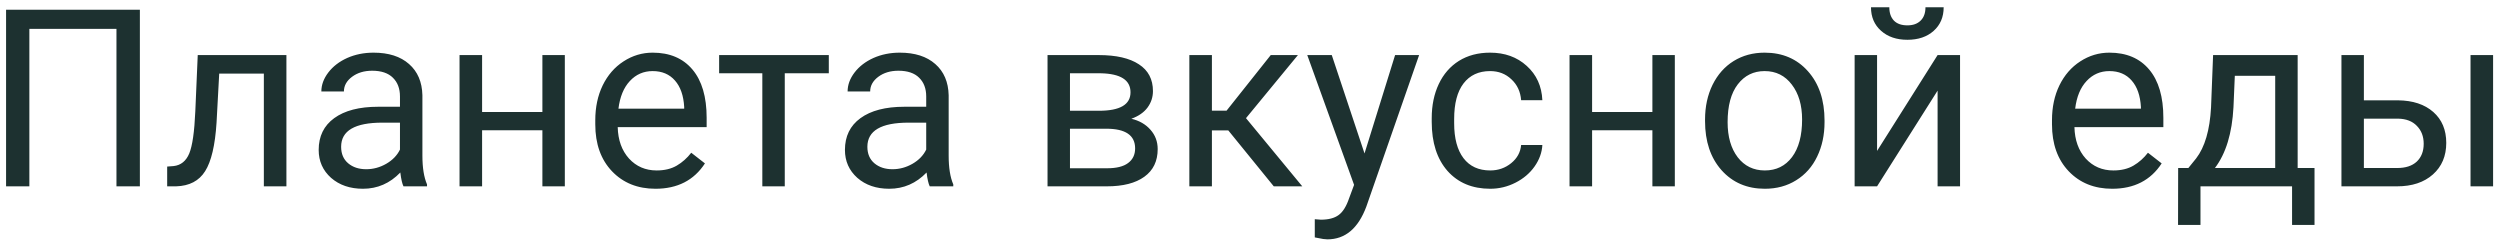 <svg width="161" height="16" viewBox="0 0 161 16" fill="none" xmlns="http://www.w3.org/2000/svg">
<path d="M9.008 12H7.5V1.859H1.891V12H0.391V0.625H9.008V12ZM18.445 3.547V12H16.992V4.742H14.117L13.945 7.906C13.852 9.359 13.607 10.398 13.211 11.023C12.82 11.648 12.198 11.974 11.344 12H10.766V10.727L11.18 10.695C11.648 10.643 11.984 10.372 12.188 9.883C12.391 9.393 12.521 8.487 12.578 7.164L12.734 3.547H18.445ZM25.984 12C25.901 11.833 25.833 11.537 25.781 11.109C25.109 11.807 24.307 12.156 23.375 12.156C22.542 12.156 21.857 11.922 21.32 11.453C20.789 10.979 20.523 10.38 20.523 9.656C20.523 8.776 20.857 8.094 21.523 7.609C22.195 7.12 23.138 6.875 24.352 6.875H25.758V6.211C25.758 5.706 25.607 5.305 25.305 5.008C25.003 4.706 24.557 4.555 23.969 4.555C23.453 4.555 23.021 4.685 22.672 4.945C22.323 5.206 22.148 5.521 22.148 5.891H20.695C20.695 5.469 20.844 5.062 21.141 4.672C21.443 4.276 21.849 3.964 22.359 3.734C22.875 3.505 23.44 3.391 24.055 3.391C25.029 3.391 25.792 3.635 26.344 4.125C26.896 4.609 27.182 5.279 27.203 6.133V10.023C27.203 10.8 27.302 11.417 27.5 11.875V12H25.984ZM23.586 10.898C24.039 10.898 24.469 10.781 24.875 10.547C25.281 10.312 25.576 10.008 25.758 9.633V7.898H24.625C22.854 7.898 21.969 8.417 21.969 9.453C21.969 9.906 22.12 10.26 22.422 10.516C22.724 10.771 23.112 10.898 23.586 10.898ZM36.375 12H34.93V8.391H31.047V12H29.594V3.547H31.047V7.211H34.93V3.547H36.375V12ZM42.211 12.156C41.065 12.156 40.133 11.781 39.414 11.031C38.695 10.276 38.336 9.268 38.336 8.008V7.742C38.336 6.904 38.495 6.156 38.812 5.5C39.135 4.839 39.583 4.323 40.156 3.953C40.734 3.578 41.359 3.391 42.031 3.391C43.13 3.391 43.984 3.753 44.594 4.477C45.203 5.201 45.508 6.237 45.508 7.586V8.188H39.781C39.802 9.021 40.044 9.695 40.508 10.211C40.977 10.721 41.57 10.977 42.289 10.977C42.8 10.977 43.232 10.872 43.586 10.664C43.94 10.456 44.25 10.18 44.516 9.836L45.398 10.523C44.69 11.612 43.628 12.156 42.211 12.156ZM42.031 4.578C41.448 4.578 40.958 4.792 40.562 5.219C40.167 5.641 39.922 6.234 39.828 7H44.062V6.891C44.021 6.156 43.823 5.589 43.469 5.188C43.115 4.781 42.635 4.578 42.031 4.578ZM53.375 4.719H50.539V12H49.094V4.719H46.312V3.547H53.375V4.719ZM59.875 12C59.792 11.833 59.724 11.537 59.672 11.109C59 11.807 58.198 12.156 57.266 12.156C56.432 12.156 55.747 11.922 55.211 11.453C54.68 10.979 54.414 10.38 54.414 9.656C54.414 8.776 54.747 8.094 55.414 7.609C56.086 7.12 57.029 6.875 58.242 6.875H59.648V6.211C59.648 5.706 59.497 5.305 59.195 5.008C58.893 4.706 58.448 4.555 57.859 4.555C57.344 4.555 56.911 4.685 56.562 4.945C56.214 5.206 56.039 5.521 56.039 5.891H54.586C54.586 5.469 54.734 5.062 55.031 4.672C55.333 4.276 55.74 3.964 56.25 3.734C56.766 3.505 57.331 3.391 57.945 3.391C58.919 3.391 59.682 3.635 60.234 4.125C60.786 4.609 61.073 5.279 61.094 6.133V10.023C61.094 10.8 61.193 11.417 61.391 11.875V12H59.875ZM57.477 10.898C57.93 10.898 58.359 10.781 58.766 10.547C59.172 10.312 59.466 10.008 59.648 9.633V7.898H58.516C56.745 7.898 55.859 8.417 55.859 9.453C55.859 9.906 56.01 10.26 56.312 10.516C56.615 10.771 57.003 10.898 57.477 10.898ZM67.461 12V3.547H70.758C71.883 3.547 72.745 3.745 73.344 4.141C73.948 4.531 74.25 5.107 74.25 5.867C74.25 6.258 74.133 6.612 73.898 6.93C73.664 7.242 73.318 7.482 72.859 7.648C73.37 7.768 73.779 8.003 74.086 8.352C74.398 8.701 74.555 9.117 74.555 9.602C74.555 10.378 74.268 10.971 73.695 11.383C73.128 11.794 72.323 12 71.281 12H67.461ZM68.906 8.289V10.836H71.297C71.901 10.836 72.352 10.724 72.648 10.5C72.951 10.276 73.102 9.961 73.102 9.555C73.102 8.711 72.482 8.289 71.242 8.289H68.906ZM68.906 7.133H70.773C72.128 7.133 72.805 6.737 72.805 5.945C72.805 5.154 72.164 4.745 70.883 4.719H68.906V7.133ZM79.102 8.398H78.047V12H76.594V3.547H78.047V7.125H78.992L81.836 3.547H83.586L80.242 7.609L83.867 12H82.031L79.102 8.398ZM87.875 9.883L89.844 3.547H91.391L87.992 13.305C87.466 14.711 86.63 15.414 85.484 15.414L85.211 15.391L84.672 15.289V14.117L85.062 14.148C85.552 14.148 85.932 14.05 86.203 13.852C86.479 13.654 86.706 13.292 86.883 12.766L87.203 11.906L84.188 3.547H85.766L87.875 9.883ZM95.969 10.977C96.484 10.977 96.935 10.82 97.32 10.508C97.706 10.195 97.919 9.805 97.961 9.336H99.328C99.302 9.82 99.135 10.281 98.828 10.719C98.521 11.156 98.109 11.505 97.594 11.766C97.083 12.026 96.542 12.156 95.969 12.156C94.818 12.156 93.901 11.773 93.219 11.008C92.542 10.237 92.203 9.185 92.203 7.852V7.609C92.203 6.786 92.354 6.055 92.656 5.414C92.958 4.773 93.391 4.276 93.953 3.922C94.521 3.568 95.19 3.391 95.961 3.391C96.909 3.391 97.695 3.674 98.32 4.242C98.951 4.81 99.287 5.547 99.328 6.453H97.961C97.919 5.906 97.711 5.458 97.336 5.109C96.966 4.755 96.508 4.578 95.961 4.578C95.227 4.578 94.656 4.844 94.25 5.375C93.849 5.901 93.648 6.664 93.648 7.664V7.938C93.648 8.911 93.849 9.661 94.25 10.188C94.651 10.713 95.224 10.977 95.969 10.977ZM107.859 12H106.414V8.391H102.531V12H101.078V3.547H102.531V7.211H106.414V3.547H107.859V12ZM109.805 7.695C109.805 6.867 109.966 6.122 110.289 5.461C110.617 4.799 111.07 4.289 111.648 3.93C112.232 3.57 112.896 3.391 113.641 3.391C114.792 3.391 115.721 3.789 116.43 4.586C117.143 5.383 117.5 6.443 117.5 7.766V7.867C117.5 8.69 117.341 9.43 117.023 10.086C116.711 10.737 116.26 11.245 115.672 11.609C115.089 11.974 114.417 12.156 113.656 12.156C112.51 12.156 111.581 11.758 110.867 10.961C110.159 10.164 109.805 9.109 109.805 7.797V7.695ZM111.258 7.867C111.258 8.805 111.474 9.557 111.906 10.125C112.344 10.693 112.927 10.977 113.656 10.977C114.391 10.977 114.974 10.69 115.406 10.117C115.839 9.539 116.055 8.732 116.055 7.695C116.055 6.768 115.833 6.018 115.391 5.445C114.953 4.867 114.37 4.578 113.641 4.578C112.927 4.578 112.352 4.862 111.914 5.43C111.477 5.997 111.258 6.81 111.258 7.867ZM124.781 3.547H126.227V12H124.781V5.836L120.883 12H119.438V3.547H120.883V9.719L124.781 3.547ZM125.172 0.469C125.172 1.099 124.956 1.607 124.523 1.992C124.096 2.372 123.534 2.562 122.836 2.562C122.138 2.562 121.573 2.37 121.141 1.984C120.708 1.599 120.492 1.094 120.492 0.469H121.672C121.672 0.833 121.771 1.12 121.969 1.328C122.167 1.531 122.456 1.633 122.836 1.633C123.201 1.633 123.484 1.531 123.688 1.328C123.896 1.125 124 0.839 124 0.469H125.172ZM136.023 12.156C134.878 12.156 133.945 11.781 133.227 11.031C132.508 10.276 132.148 9.268 132.148 8.008V7.742C132.148 6.904 132.307 6.156 132.625 5.5C132.948 4.839 133.396 4.323 133.969 3.953C134.547 3.578 135.172 3.391 135.844 3.391C136.943 3.391 137.797 3.753 138.406 4.477C139.016 5.201 139.32 6.237 139.32 7.586V8.188H133.594C133.615 9.021 133.857 9.695 134.32 10.211C134.789 10.721 135.383 10.977 136.102 10.977C136.612 10.977 137.044 10.872 137.398 10.664C137.753 10.456 138.062 10.18 138.328 9.836L139.211 10.523C138.503 11.612 137.44 12.156 136.023 12.156ZM135.844 4.578C135.26 4.578 134.771 4.792 134.375 5.219C133.979 5.641 133.734 6.234 133.641 7H137.875V6.891C137.833 6.156 137.635 5.589 137.281 5.188C136.927 4.781 136.448 4.578 135.844 4.578ZM140.93 10.82L141.43 10.203C141.992 9.474 142.312 8.38 142.391 6.922L142.523 3.547H147.969V10.82H149.055V14.484H147.609V12H141.711V14.484H140.266L140.273 10.82H140.93ZM142.641 10.82H146.523V4.883H143.922L143.836 6.898C143.747 8.581 143.349 9.888 142.641 10.82ZM152.234 6.461H154.43C155.388 6.471 156.146 6.721 156.703 7.211C157.26 7.701 157.539 8.365 157.539 9.203C157.539 10.047 157.253 10.724 156.68 11.234C156.107 11.745 155.336 12 154.367 12H150.789V3.547H152.234V6.461ZM160.555 12H159.102V3.547H160.555V12ZM152.234 7.641V10.82H154.383C154.924 10.82 155.344 10.682 155.641 10.406C155.938 10.125 156.086 9.742 156.086 9.258C156.086 8.789 155.94 8.406 155.648 8.109C155.362 7.807 154.958 7.651 154.438 7.641H152.234Z" fill="#1D3130"/>
</svg>
